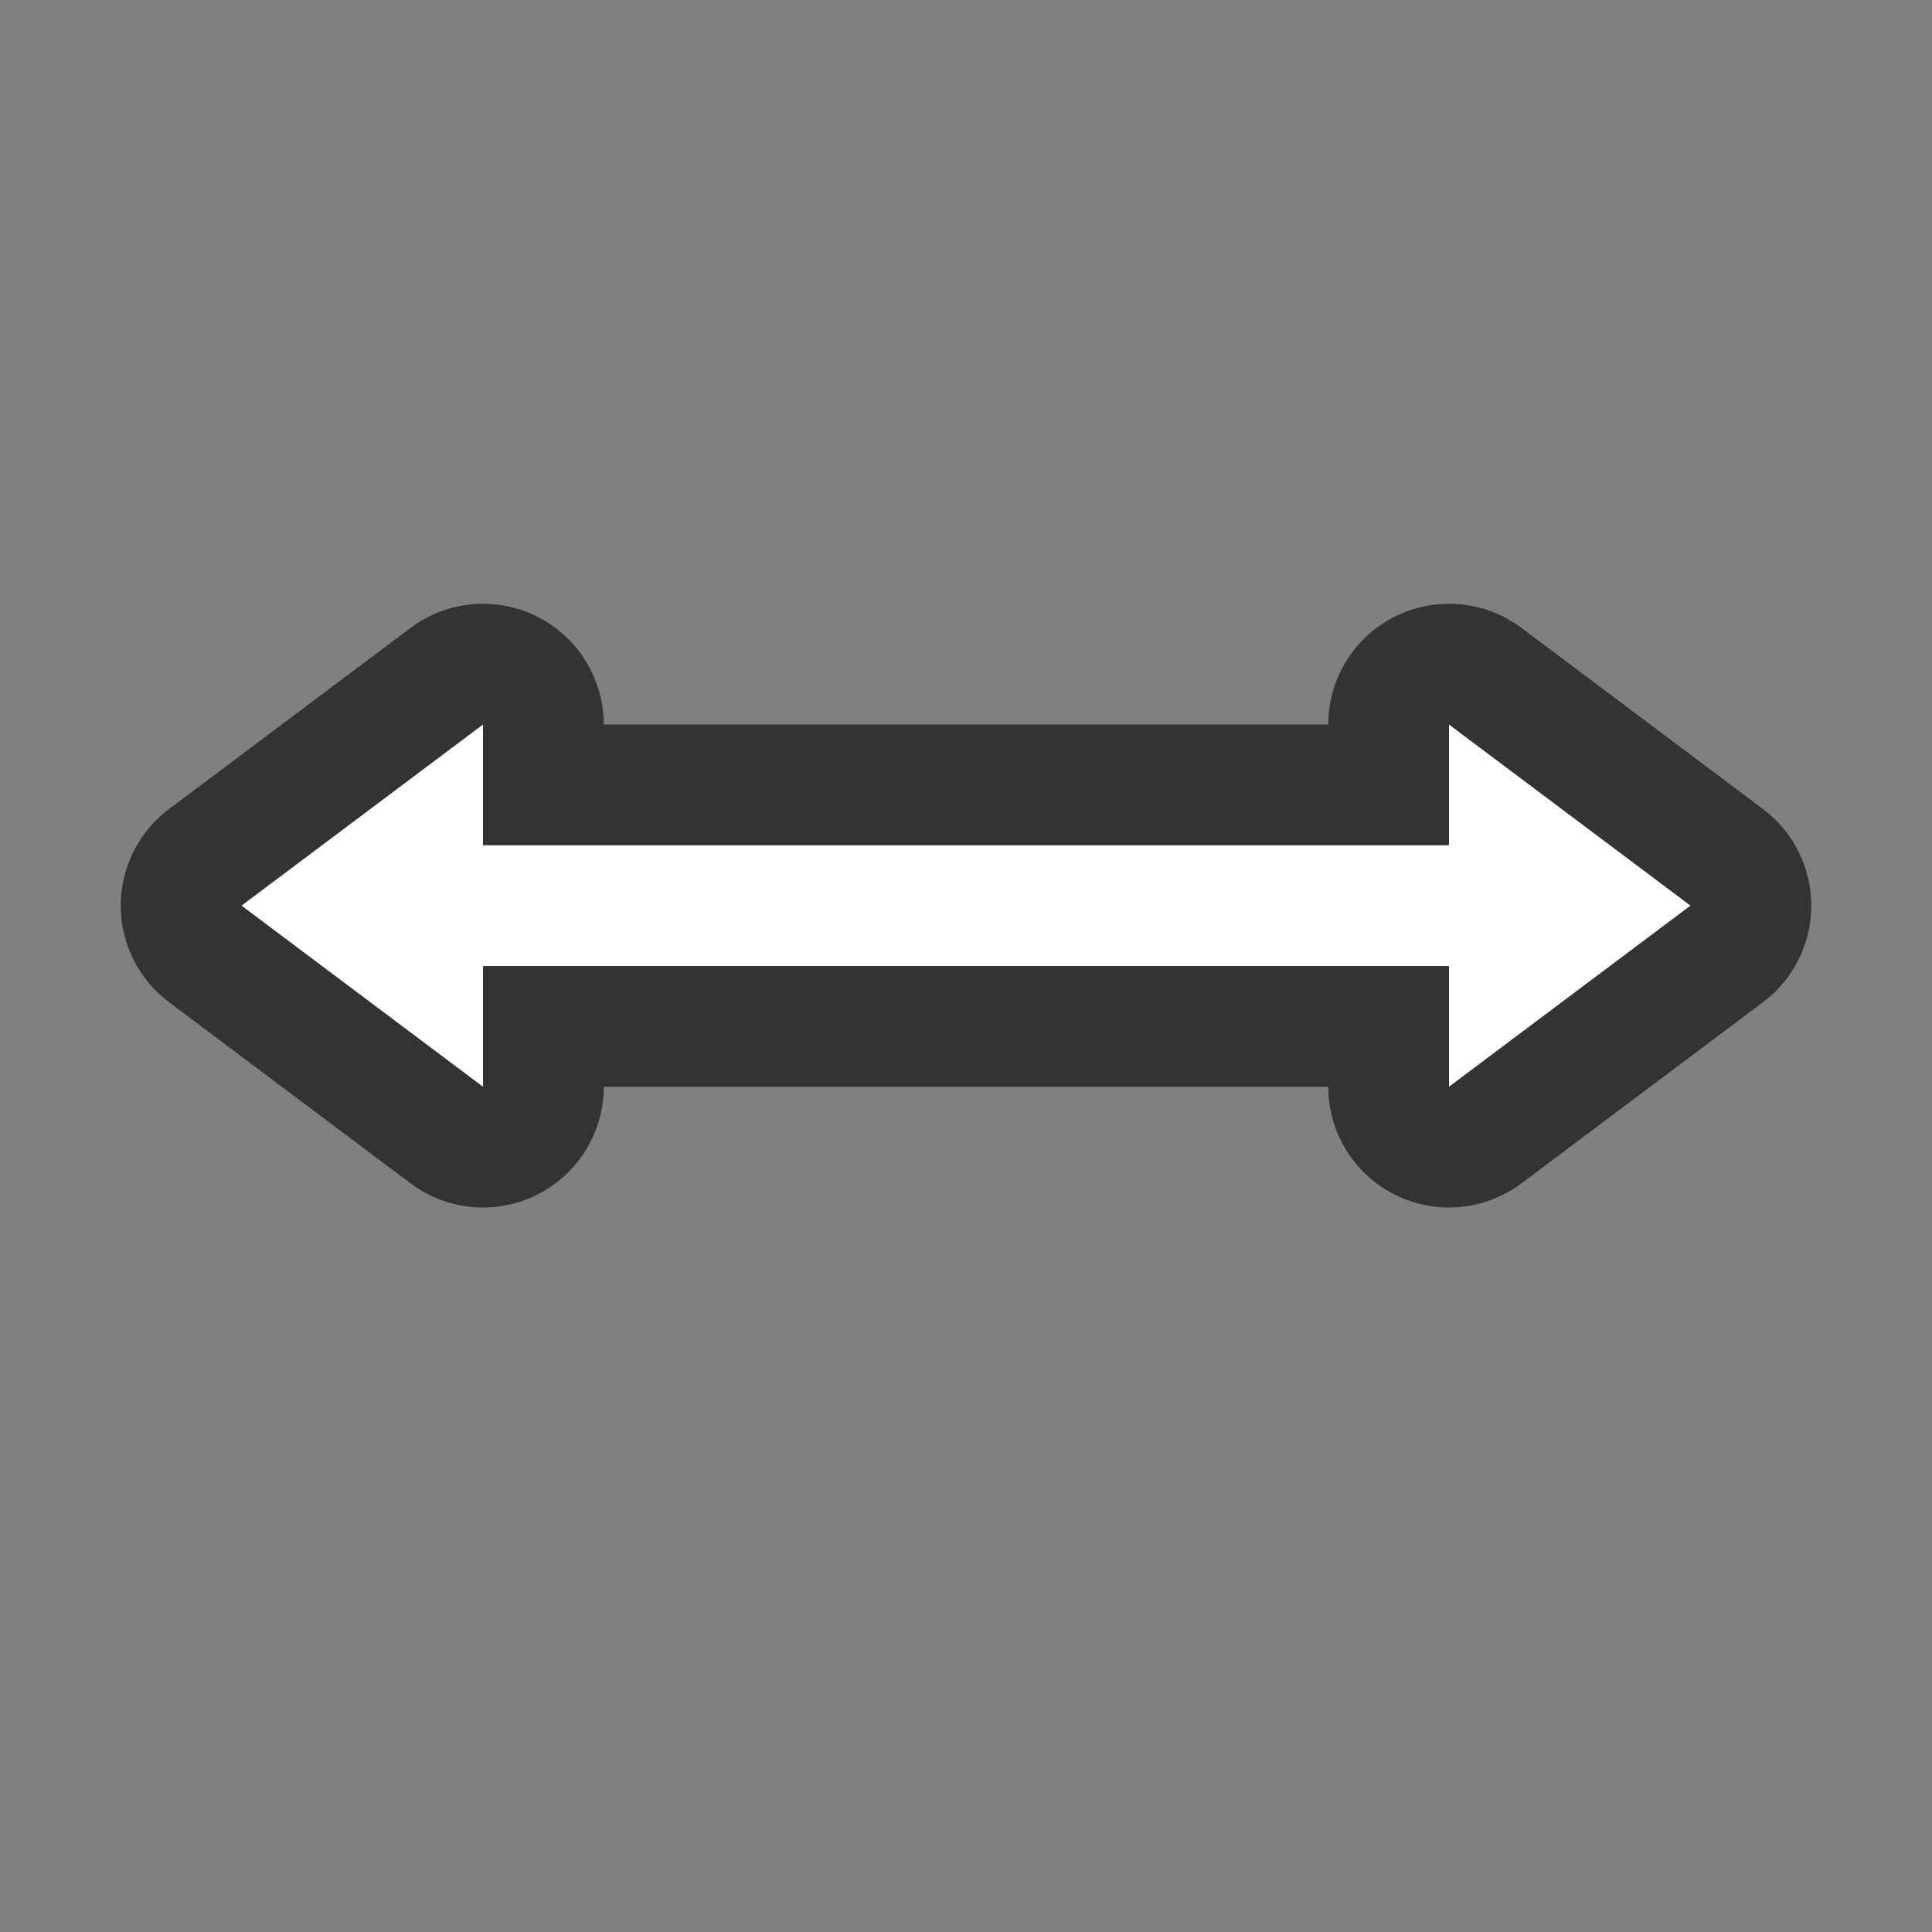 <svg xmlns="http://www.w3.org/2000/svg" viewBox="0 0 16 16"><rect x="0" y="0" width="16" height="16" fill="#808080" stroke="none"/>/&gt;<path d="M4 6L2 7.5 4 9V8h8v1l2-1.5L12 6v1H4v-.25z" stroke="#000" opacity=".6" stroke-width="2" stroke-linejoin="round"/><path d="M4 6L2 7.5 4 9V8h8v1l2-1.5L12 6v1H4v-.25z" fill="#fff"/></svg>